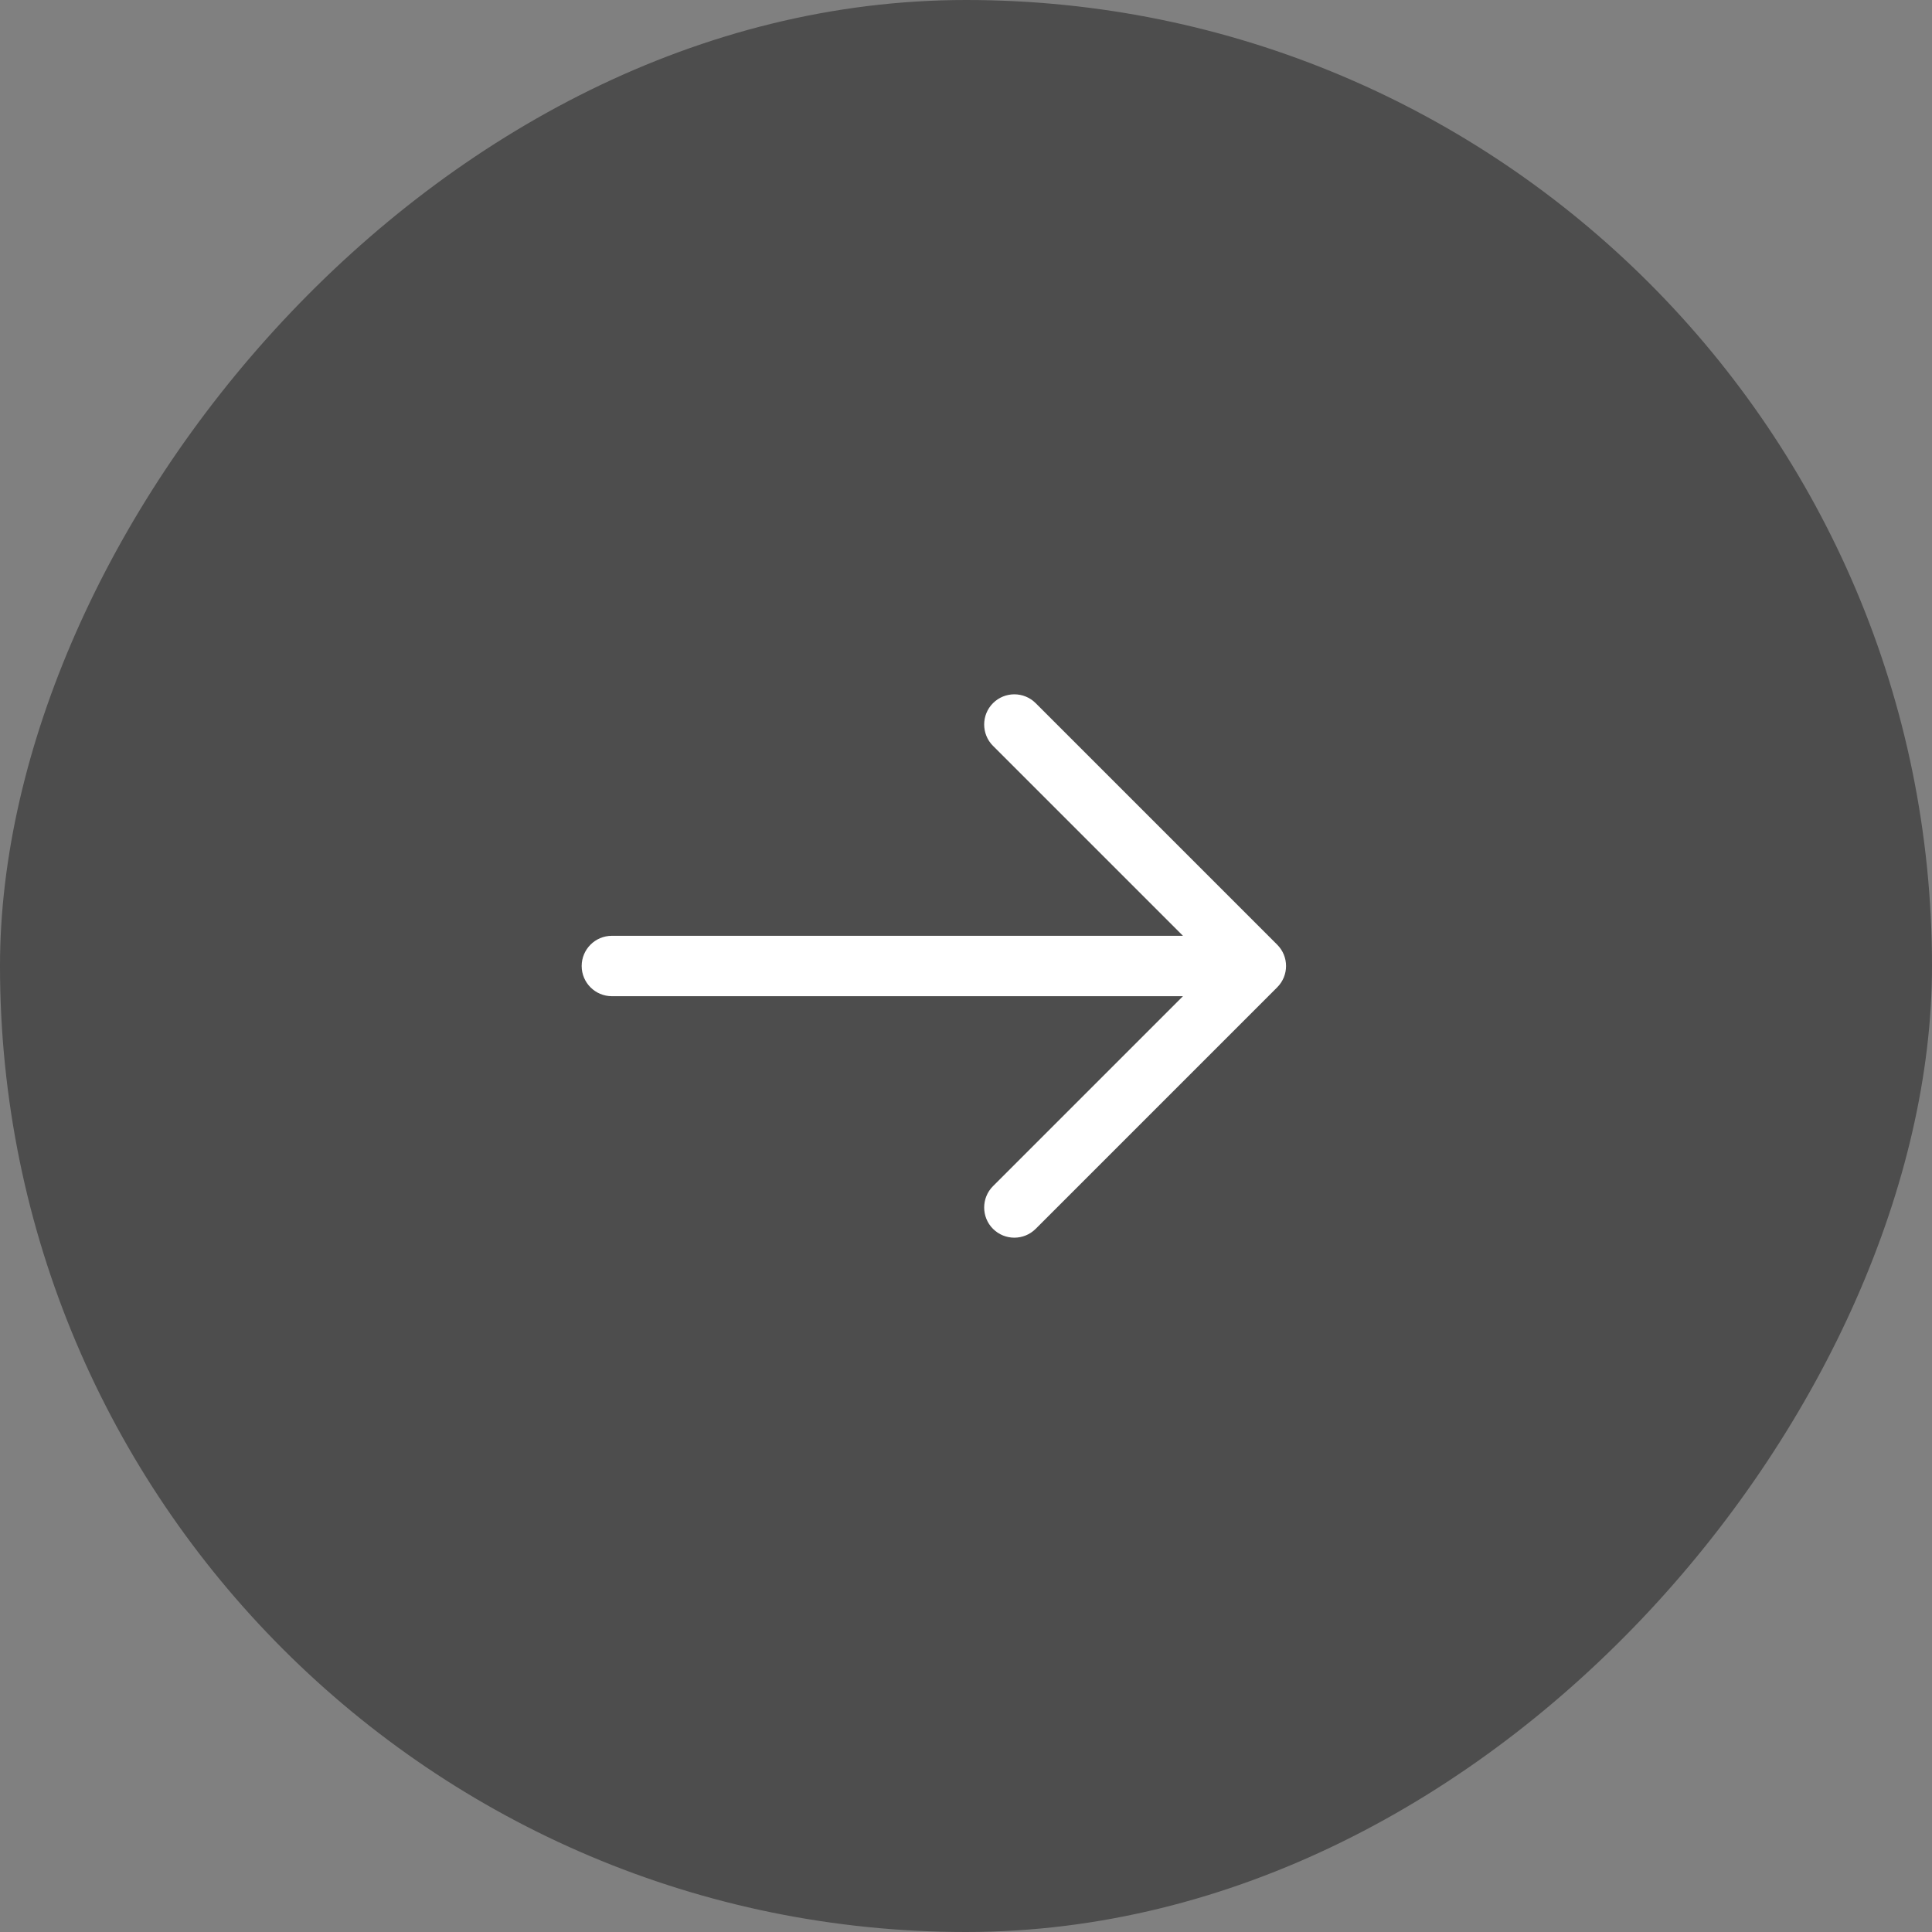 <svg width="27" height="27" viewBox="0 0 27 27" fill="none" xmlns="http://www.w3.org/2000/svg">
<rect x="0" y="0" width="27" height="27" fill="#808080" stroke="none"/>
<rect opacity="0.4" width="27" height="27" rx="13.5" transform="matrix(-1 0 0 1 27 0)" fill="black"/>
<path fill-rule="evenodd" clip-rule="evenodd" d="M13.877 9.827C13.713 9.991 13.713 10.259 13.877 10.423L16.532 13.078H8.551C8.318 13.078 8.129 13.267 8.129 13.5C8.129 13.733 8.318 13.922 8.551 13.922H16.532L13.877 16.577C13.713 16.741 13.713 17.009 13.877 17.173C14.042 17.338 14.309 17.338 14.474 17.173L17.849 13.798C18.014 13.633 18.014 13.367 17.849 13.202L14.474 9.827C14.309 9.662 14.042 9.662 13.877 9.827Z" fill="white"/>
</svg>
